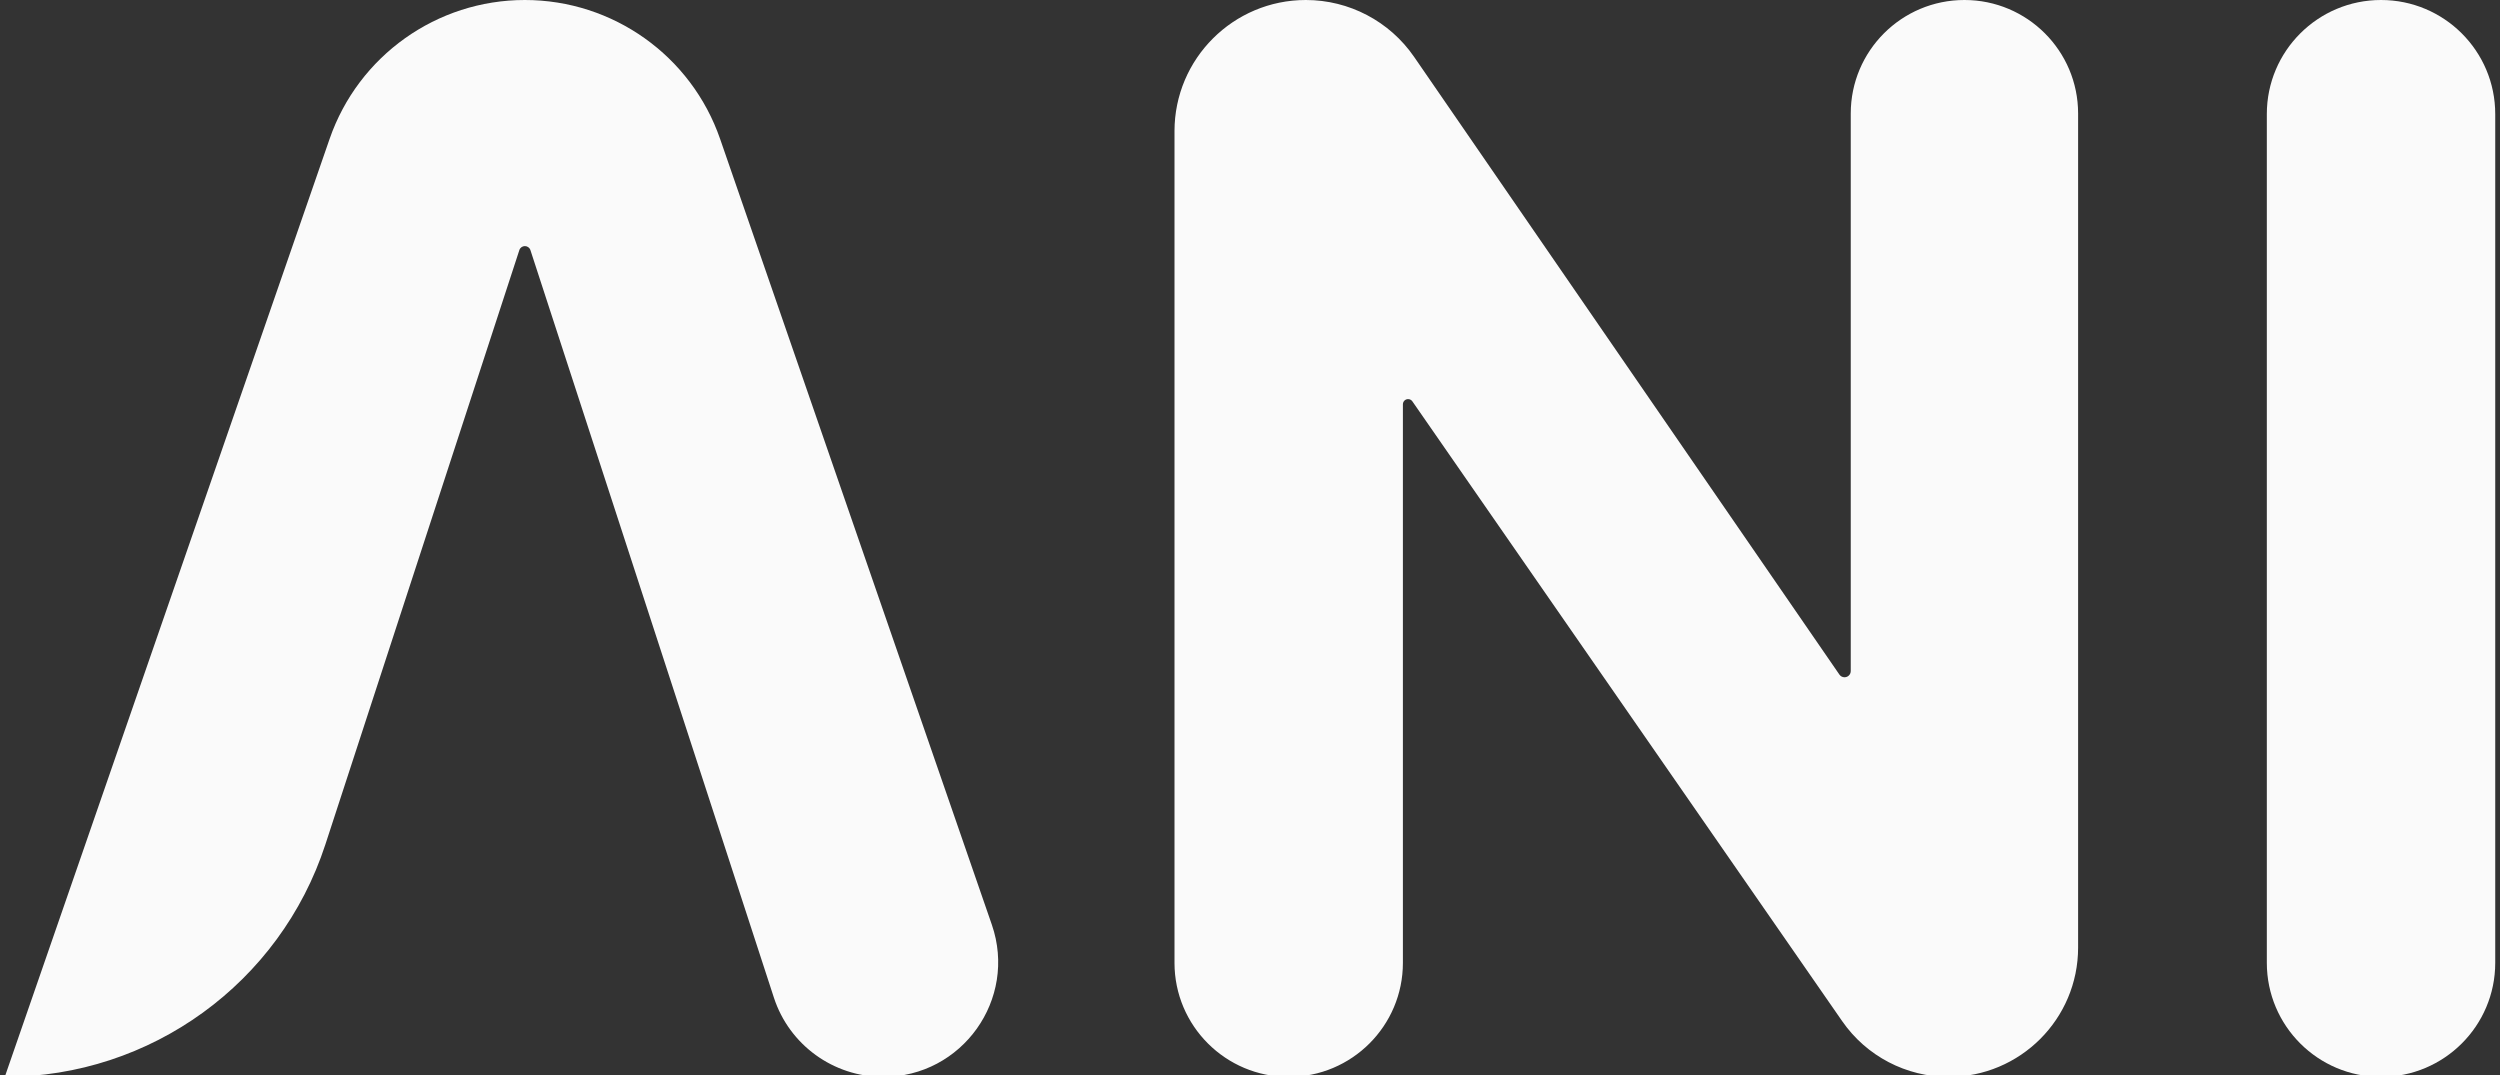 <svg width="193" height="83" viewBox="0 0 193 83" fill="none" xmlns="http://www.w3.org/2000/svg">
<rect x="0" y="0" width="193" height="83" fill="#333333" stroke="none"/>
<g clip-path="url(#clip0_89_566)">
<path d="M25.119 65.193C21.627 75.894 11.637 83.136 0.368 83.136L25.446 10.722C27.669 4.304 33.72 0 40.518 0C47.32 0 53.372 4.308 55.593 10.728L76.568 71.381C78.558 77.137 74.278 83.136 68.182 83.136C64.339 83.136 60.933 80.665 59.744 77.015L40.948 19.307C40.888 19.123 40.715 18.998 40.521 18.998C40.327 18.998 40.154 19.123 40.094 19.307L25.119 65.193Z" fill="#FAFAFA"/>
<path d="M151.654 0C156.501 0 160.43 3.924 160.43 8.765V73.153C160.43 78.666 155.955 83.136 150.435 83.136C147.156 83.136 144.085 81.529 142.219 78.837L109.034 30.983C108.96 30.875 108.837 30.811 108.705 30.811C108.483 30.811 108.304 30.99 108.304 31.211V74.33C108.304 79.194 104.357 83.136 99.487 83.136C94.618 83.136 90.671 79.193 90.671 74.33V10.128C90.671 4.535 95.211 0 100.812 0C104.151 0 107.276 1.642 109.168 4.389L142.002 52.077C142.091 52.207 142.239 52.285 142.398 52.285C142.663 52.285 142.878 52.07 142.878 51.805V8.765C142.878 3.924 146.807 0 151.654 0Z" fill="#FAFAFA"/>
<path d="M183.815 0C188.684 0 192.632 3.942 192.632 8.805V74.33C192.632 79.194 188.684 83.136 183.815 83.136C178.946 83.136 174.999 79.193 174.999 74.33V8.805C174.999 3.942 178.946 0 183.815 0Z" fill="#FAFAFA"/>
</g>
<defs>
<clipPath id="clip0_89_566">
<rect width="193" height="83" fill="white"/>
</clipPath>
</defs>
</svg>
